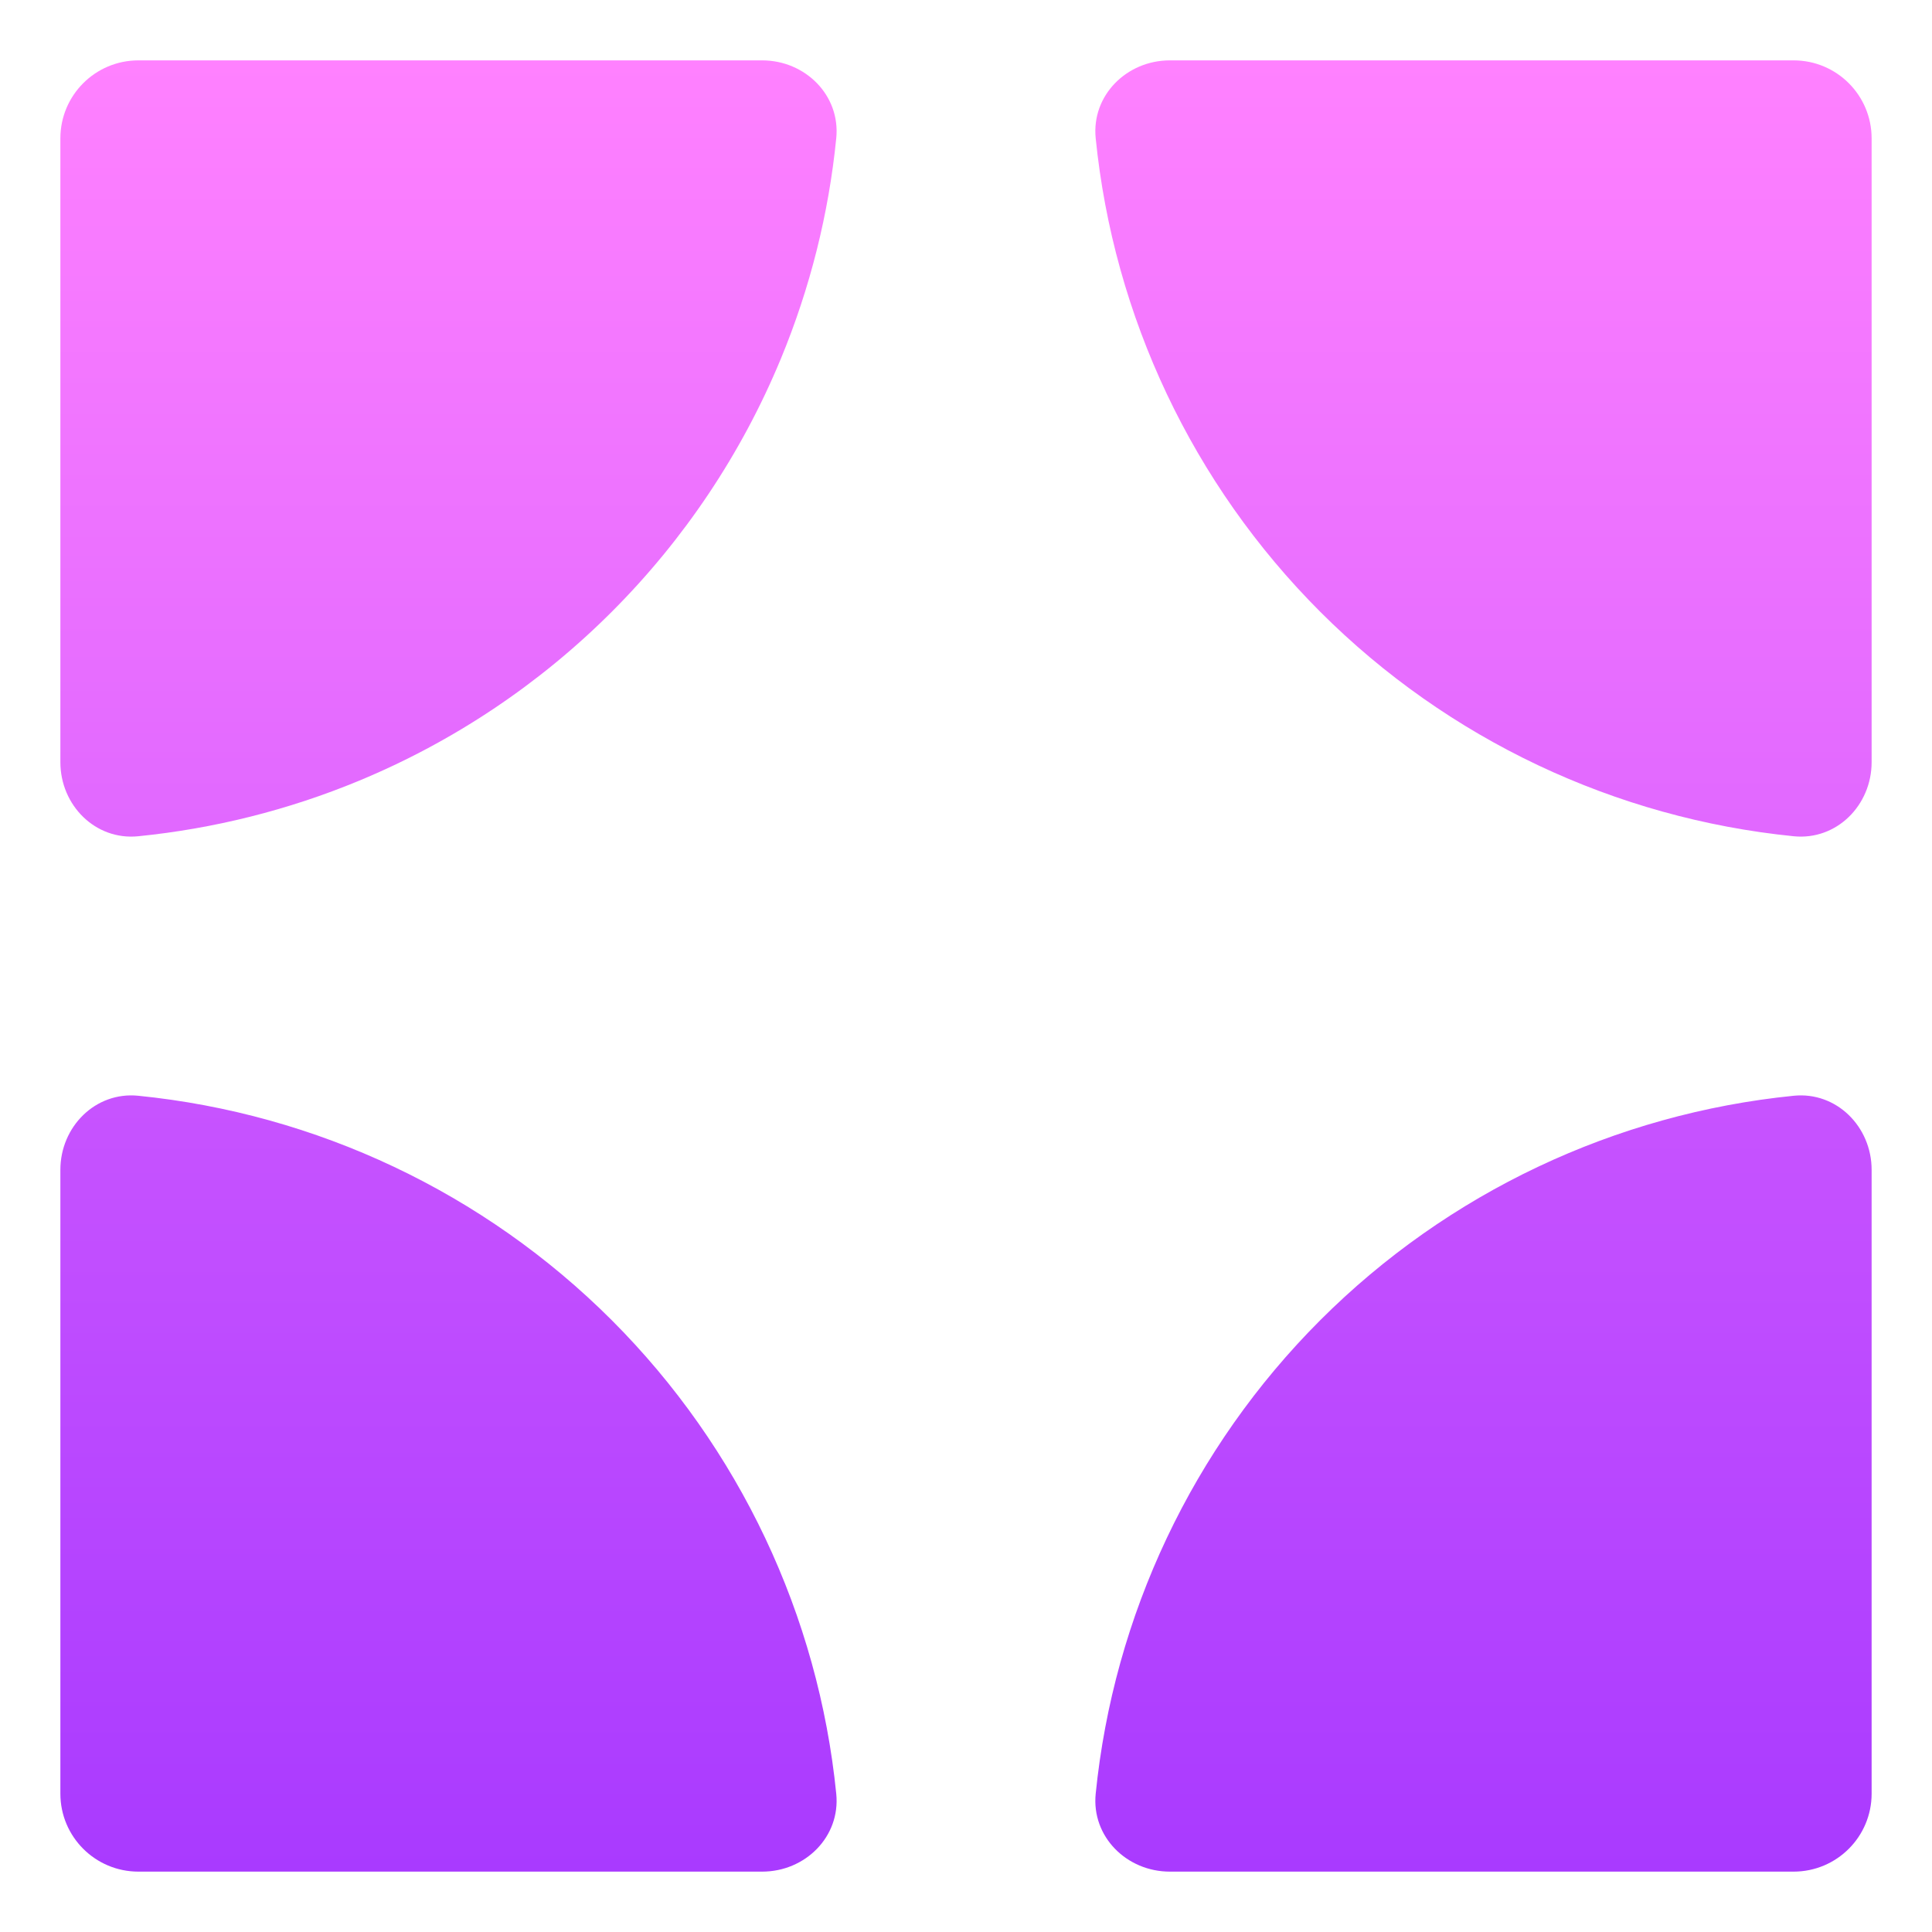 <svg width="32" height="32" viewBox="0 0 32 32" fill="none" xmlns="http://www.w3.org/2000/svg">
<path d="M29.708 31C30.422 31 31 30.422 31 29.709V19.376C31 18.663 30.42 18.078 29.71 18.149C26.758 18.445 23.983 19.751 21.867 21.867C19.751 23.984 18.445 26.759 18.148 29.711C18.077 30.421 18.662 31 19.376 31H29.708Z" fill="url(#paint0_linear_1005_400)"/>
<path d="M1 29.709C1 30.422 1.578 31 2.292 31H12.624C13.338 31 13.922 30.421 13.851 29.711C13.555 26.759 12.249 23.984 10.133 21.867C8.016 19.751 5.241 18.445 2.289 18.149C1.58 18.078 1 18.663 1 19.376V29.709Z" fill="url(#paint1_linear_1005_400)"/>
<path d="M1 2.292C1 1.578 1.578 1 2.292 1H12.624C13.338 1 13.922 1.58 13.851 2.289C13.726 3.543 13.417 4.774 12.933 5.943C12.284 7.51 11.332 8.934 10.133 10.133C8.934 11.332 7.51 12.284 5.943 12.933C4.774 13.417 3.543 13.725 2.289 13.851C1.58 13.922 1 13.338 1 12.624V2.292Z" fill="url(#paint2_linear_1005_400)"/>
<path d="M31 12.624V2.292C31 1.578 30.422 1 29.708 1H19.376C18.662 1 18.077 1.58 18.148 2.289C18.445 5.241 19.751 8.016 21.867 10.133C23.983 12.249 26.758 13.555 29.71 13.851C30.42 13.922 31 13.338 31 12.624Z" fill="url(#paint3_linear_1005_400)"/>
<defs>
<linearGradient id="paint0_linear_1005_400" x1="10.335" y1="31" x2="10.335" y2="-5.164" gradientUnits="userSpaceOnUse">
<stop stop-color="#A93AFF"/>
<stop offset="1" stop-color="#FF81FF"/>
</linearGradient>
<linearGradient id="paint1_linear_1005_400" x1="21.664" y1="31" x2="21.664" y2="-5.164" gradientUnits="userSpaceOnUse">
<stop stop-color="#A93AFF"/>
<stop offset="1" stop-color="#FF81FF"/>
</linearGradient>
<linearGradient id="paint2_linear_1005_400" x1="21.665" y1="37.164" x2="21.665" y2="1" gradientUnits="userSpaceOnUse">
<stop stop-color="#A93AFF"/>
<stop offset="1" stop-color="#FF81FF"/>
</linearGradient>
<linearGradient id="paint3_linear_1005_400" x1="10.335" y1="37.164" x2="10.335" y2="1" gradientUnits="userSpaceOnUse">
<stop stop-color="#A93AFF"/>
<stop offset="1" stop-color="#FF81FF"/>
</linearGradient>
</defs>
</svg>
